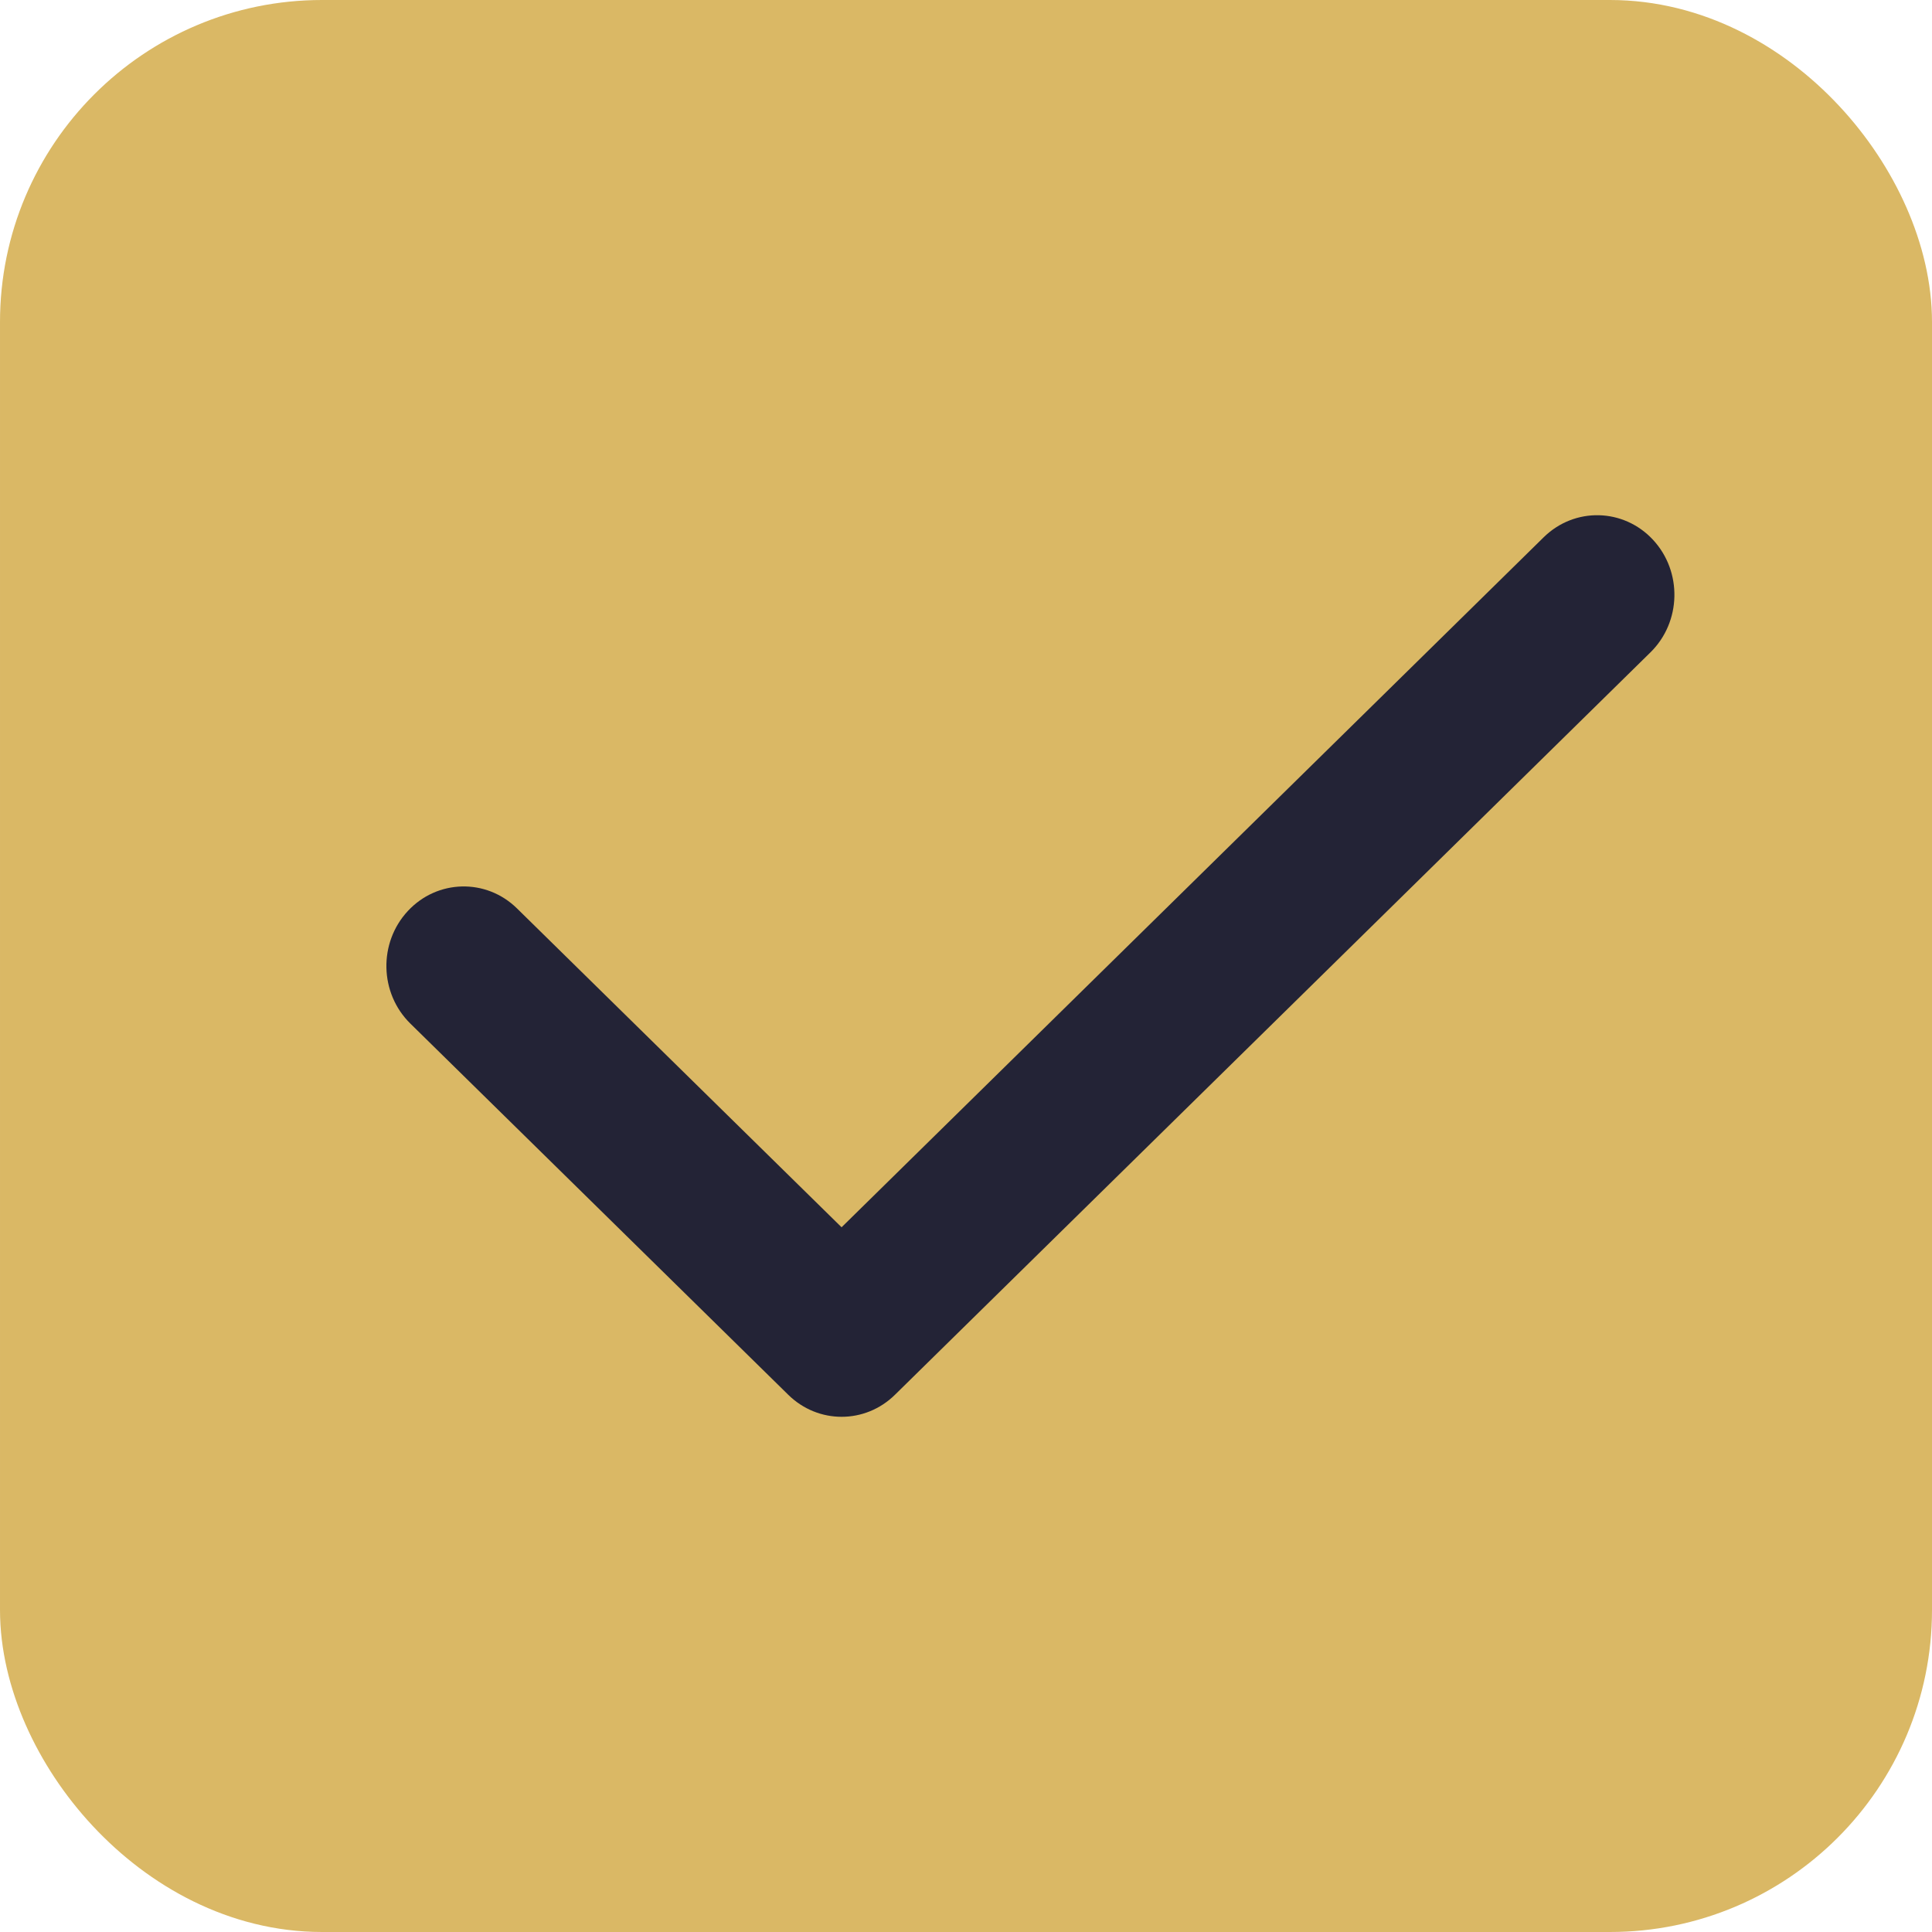 <svg width="30" height="30" viewBox="0 0 30 30" fill="none" xmlns="http://www.w3.org/2000/svg">
<rect x="1" y="1" width="28" height="28" rx="4" fill="#DAB865" stroke="#DAB865" stroke-width="2"/>
<path fill-rule="evenodd" clip-rule="evenodd" d="M25.668 8.382C26.126 8.876 26.108 9.658 25.629 10.129L13.897 21.658C13.433 22.114 12.704 22.114 12.24 21.658L6.372 15.894C5.892 15.423 5.874 14.641 6.332 14.147C6.789 13.654 7.549 13.635 8.028 14.106L13.068 19.057L23.971 8.342C24.451 7.871 25.21 7.889 25.668 8.382Z" fill="#232336"/>
</svg>
